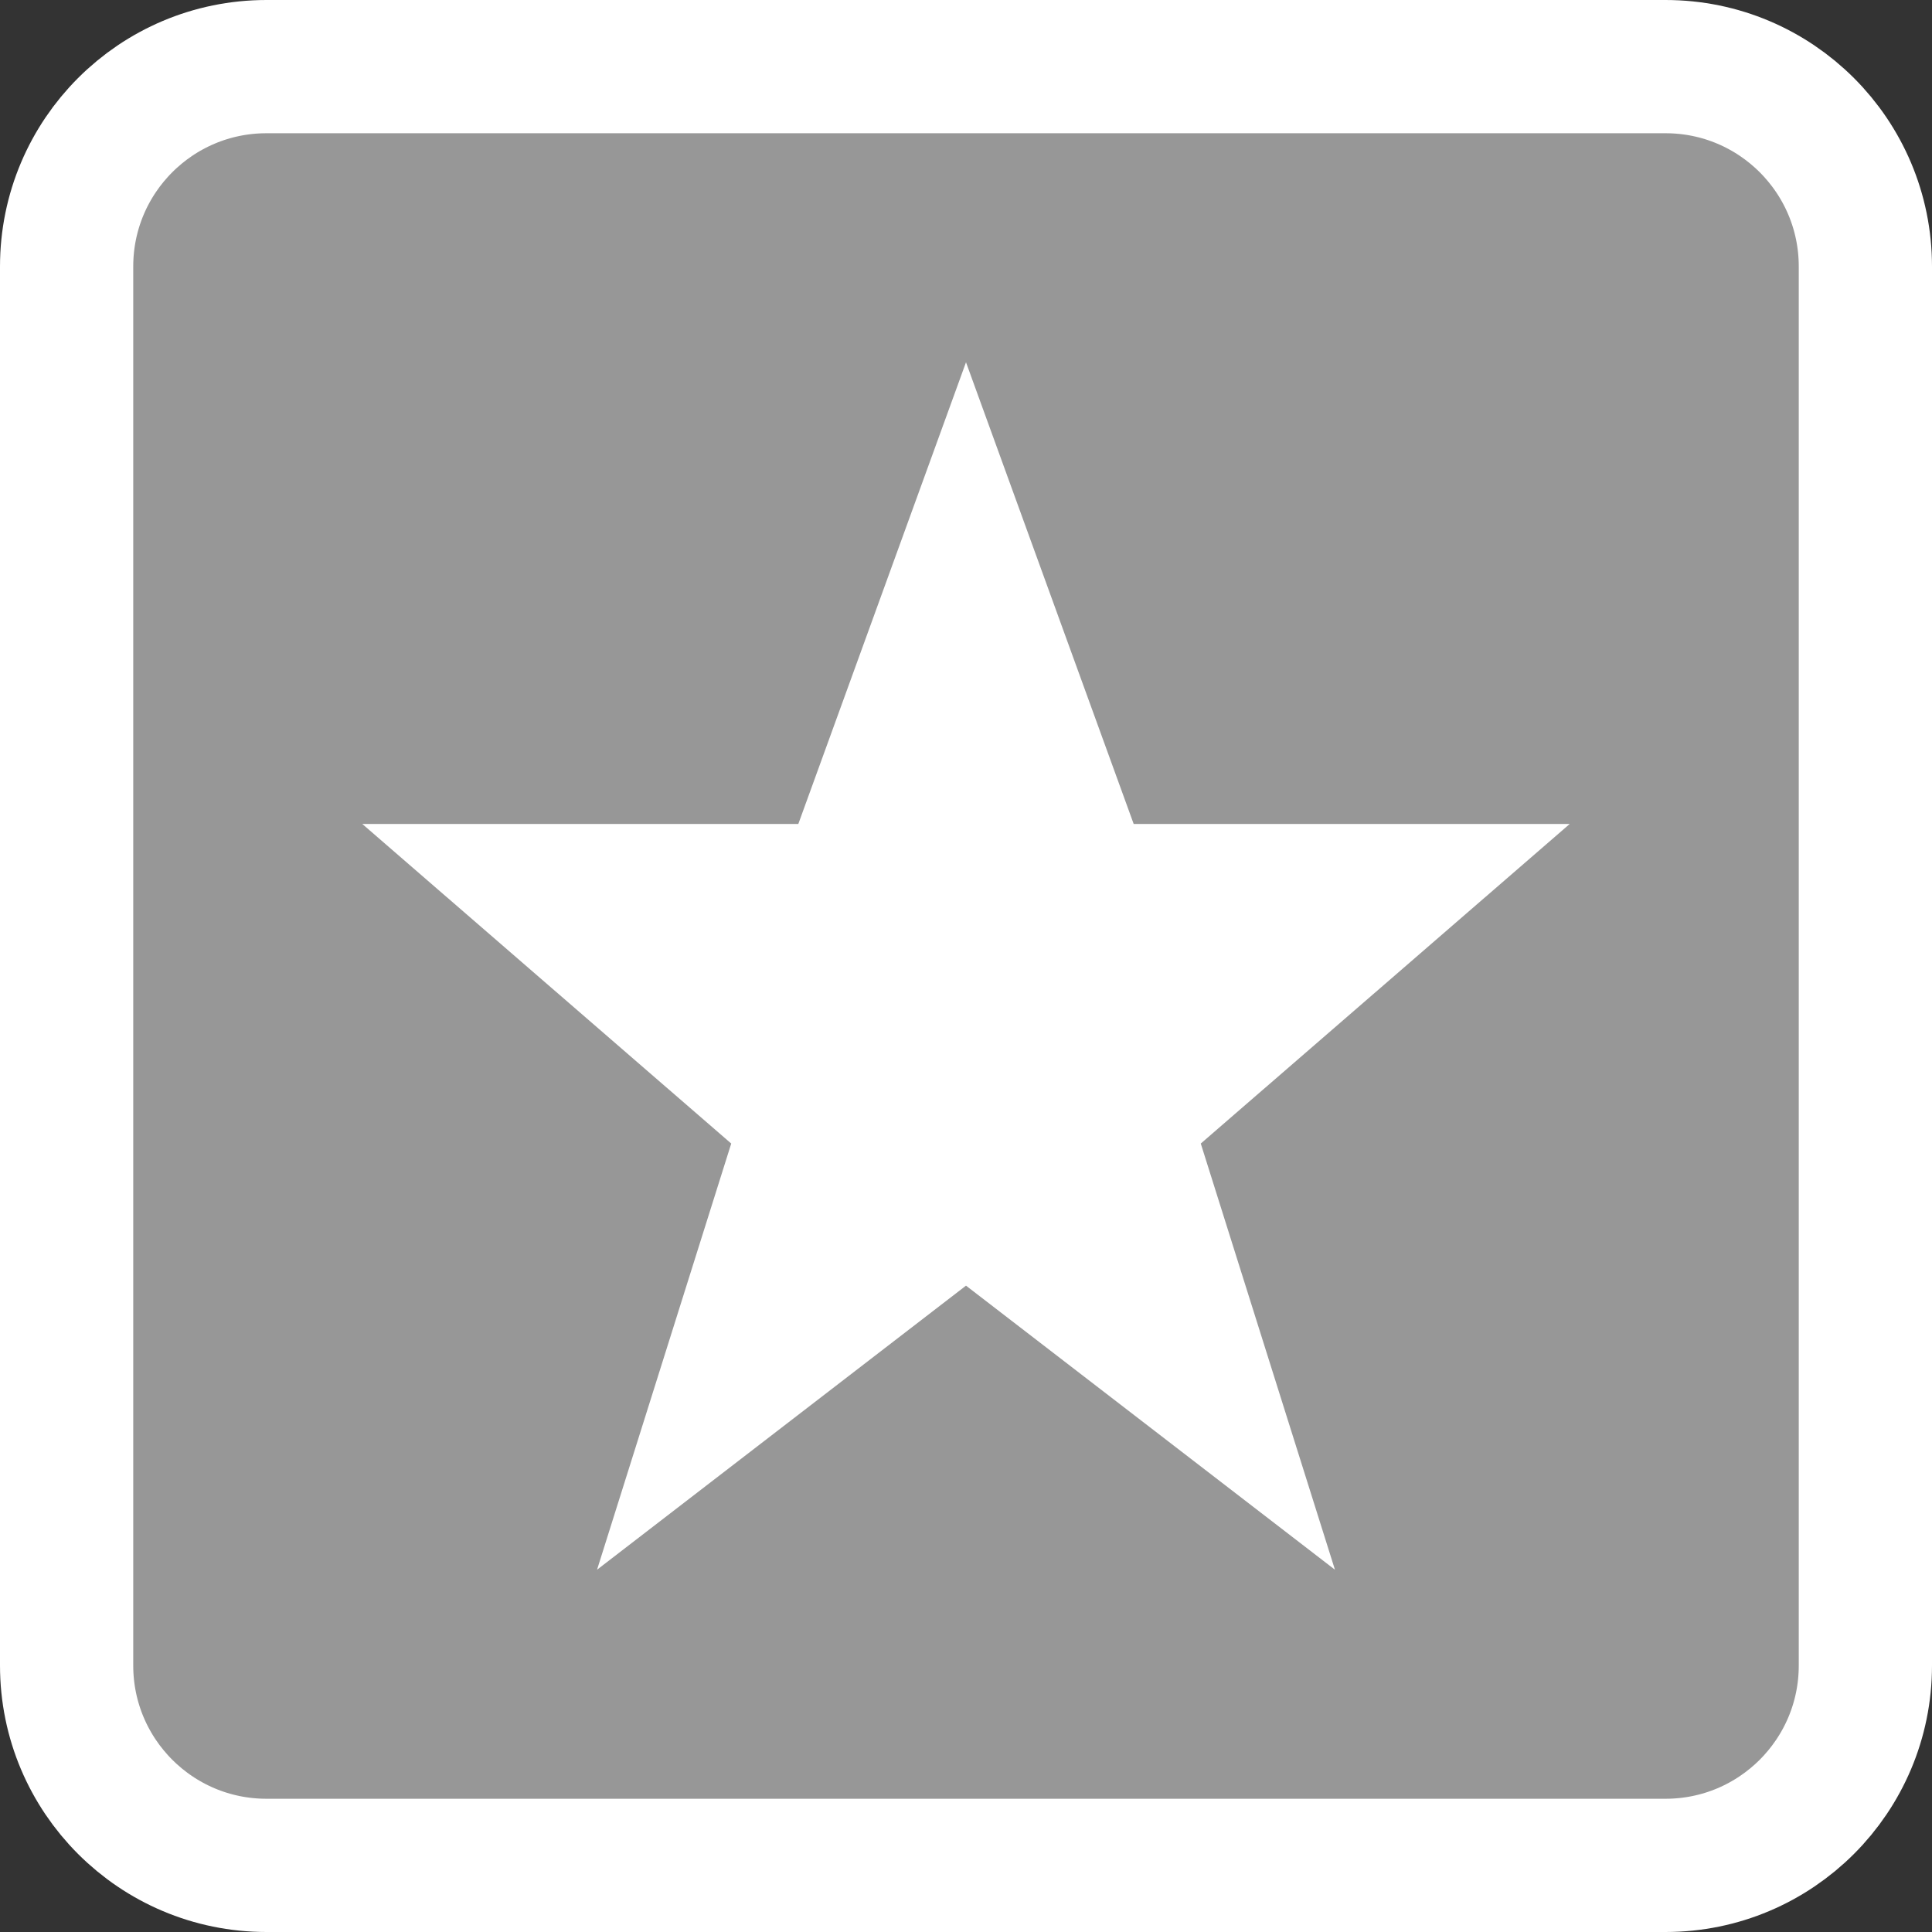 <svg width="29" height="29" viewBox="0 0 29 29" fill="none" xmlns="http://www.w3.org/2000/svg">
<rect x="0" y="0" width="29" height="29" fill="#333333" stroke="none"/>
<path d="M4 1H25C26.657 1 28 2.343 28 4V25C28 26.657 26.657 28 25 28H4C2.343 28 1 26.657 1 25V4C1 2.343 2.343 1 4 1Z" fill="#979797" stroke="white" stroke-width="2"/>
<path fill-rule="evenodd" clip-rule="evenodd" d="M14.5 19.298L8.962 23.562L10.976 17.165L5.438 12.368H11.983L14.5 5.438L17.017 12.368H23.562L18.024 17.165L20.038 23.562L14.5 19.298Z" fill="white"/>
</svg>
